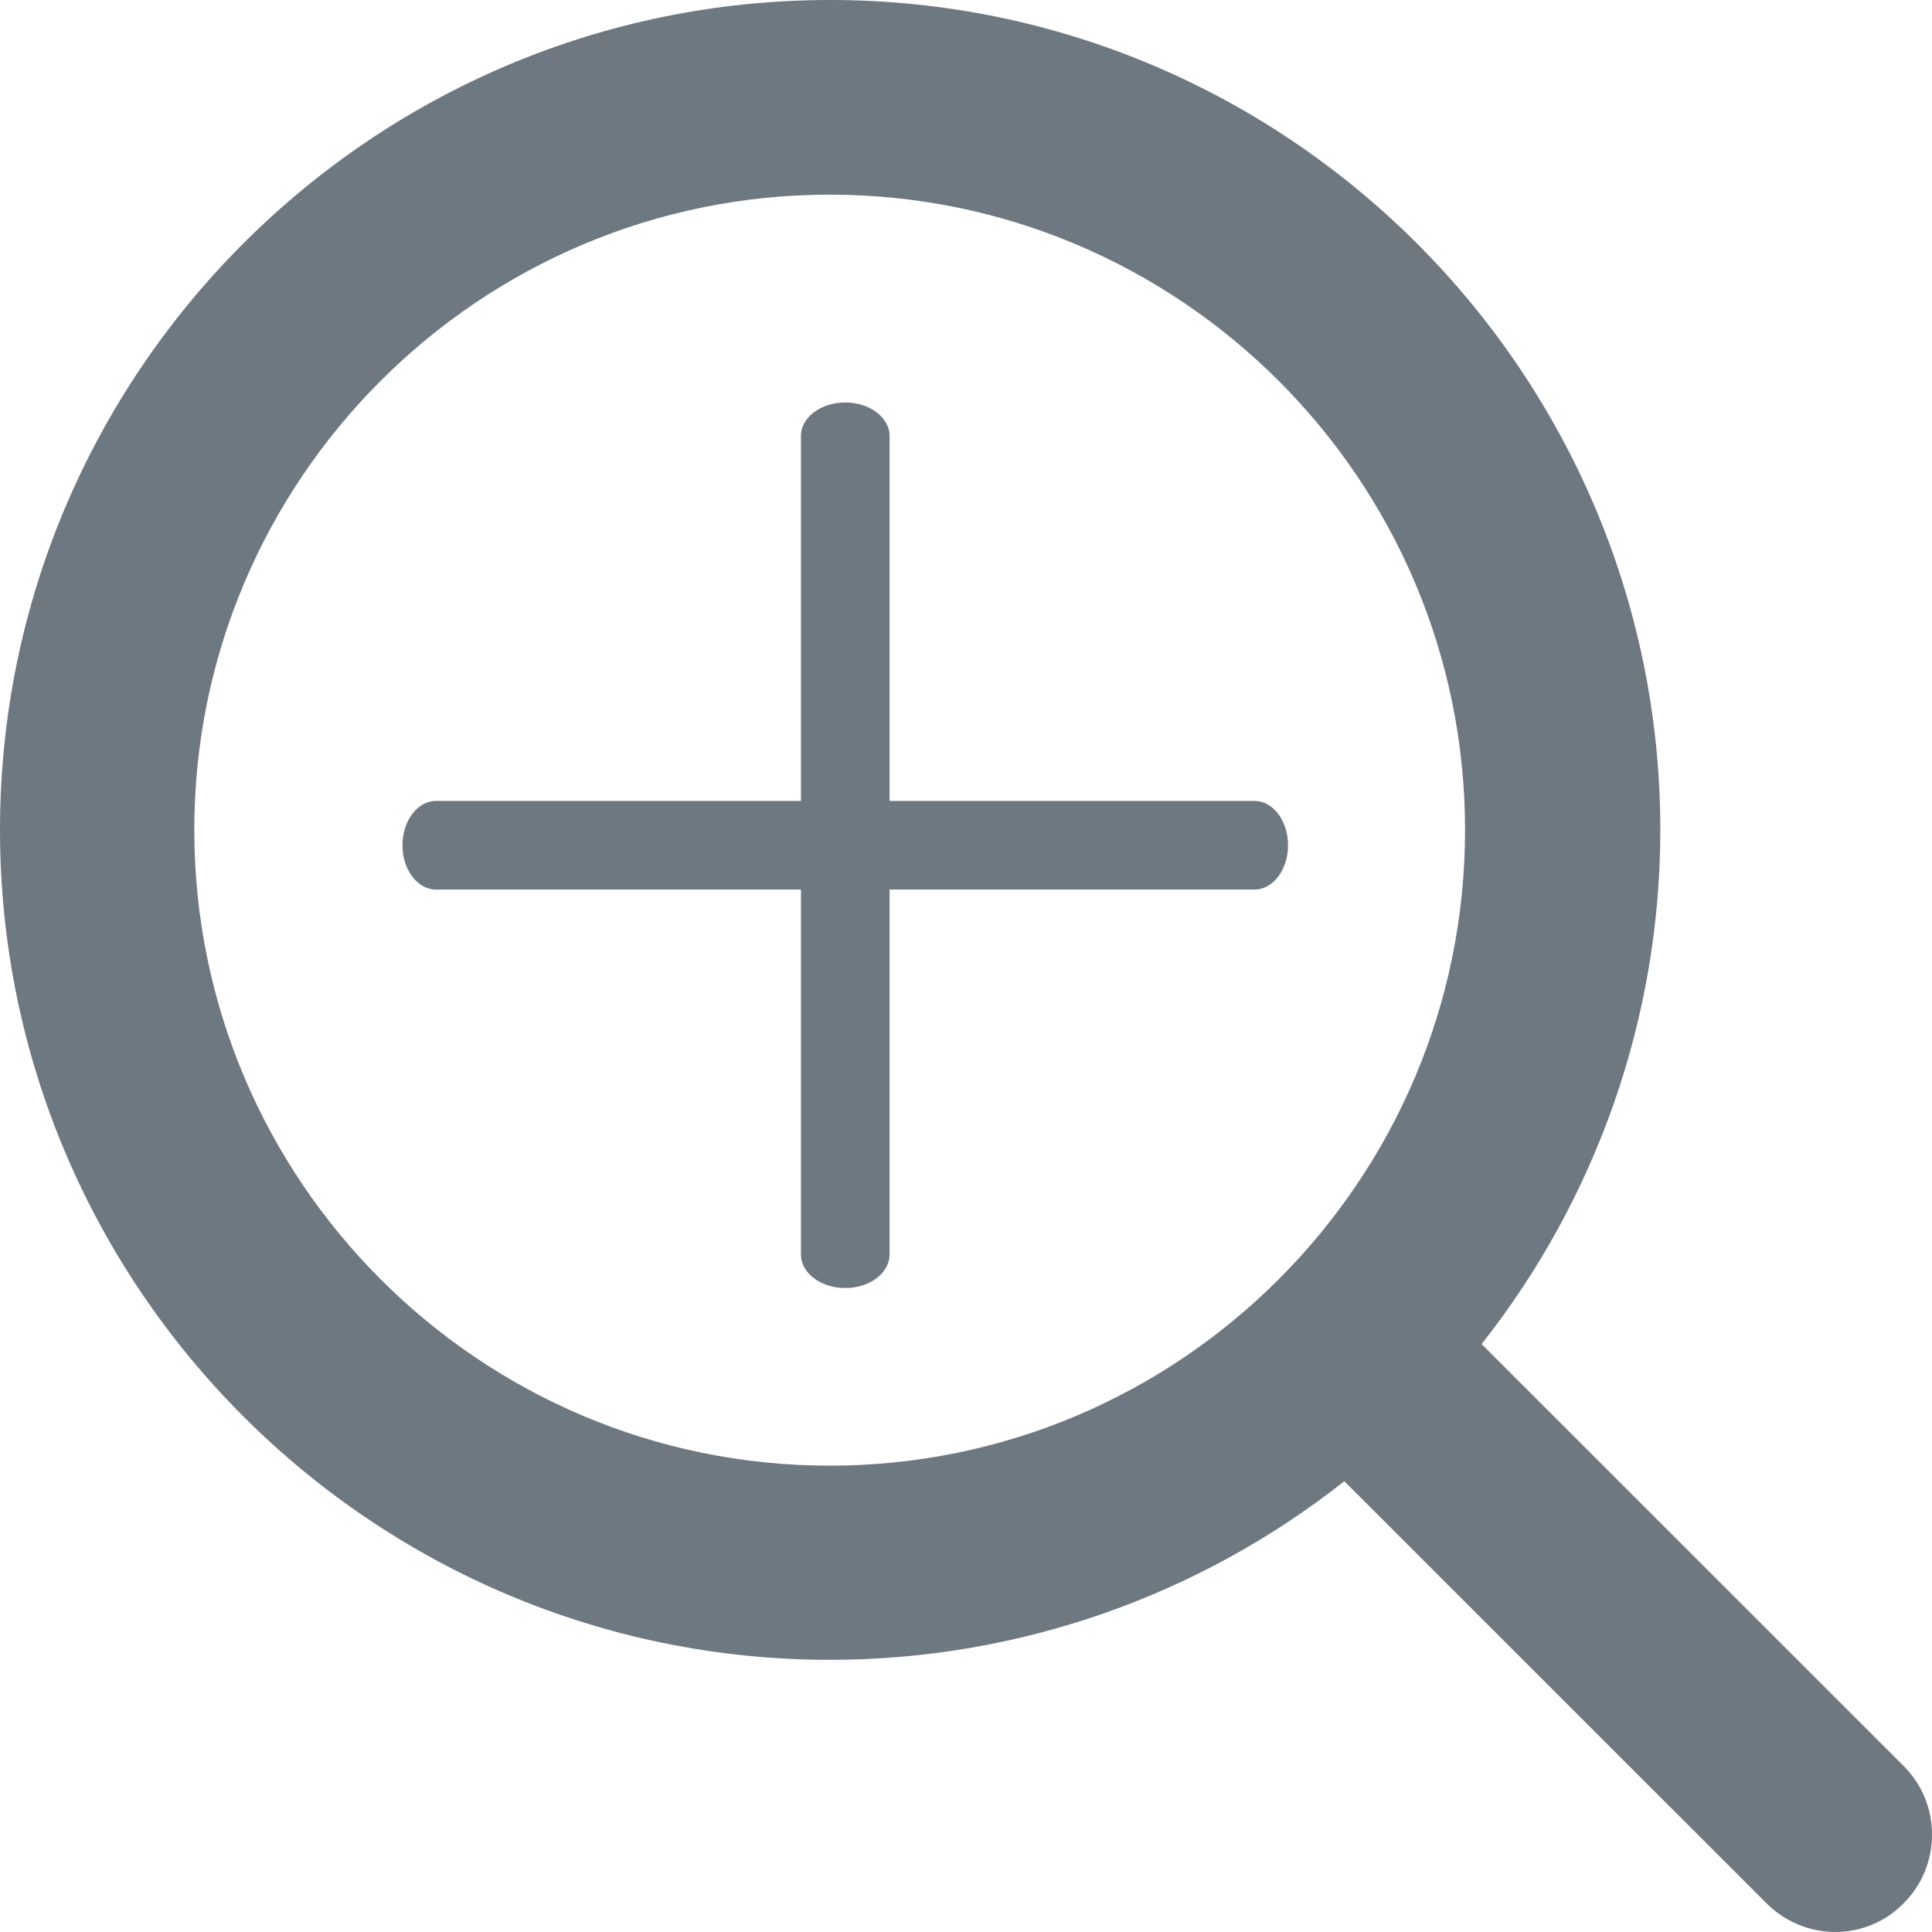<svg width="16" height="16" viewBox="0 0 16 16" fill="none" xmlns="http://www.w3.org/2000/svg">
<path fill-rule="evenodd" clip-rule="evenodd" d="M6.871 1.612C3.969 1.612 1.609 3.972 1.609 6.873C1.609 9.776 3.969 12.138 6.871 12.138C9.773 12.138 12.133 9.776 12.133 6.873C12.133 3.972 9.773 1.612 6.871 1.612ZM15.197 16C14.987 16 14.78 15.913 14.629 15.762L11.133 12.267C9.922 13.223 8.422 13.746 6.875 13.746C3.084 13.746 0 10.663 0 6.873C0 3.083 3.084 0 6.875 0C10.665 0 13.75 3.083 13.75 6.873C13.75 8.421 13.226 9.92 12.27 11.131L15.765 14.625C15.916 14.776 16 14.977 16 15.192C16 15.409 15.917 15.611 15.765 15.762C15.621 15.912 15.413 16 15.197 16Z" fill="#6D7881"/>
<path fill-rule="evenodd" clip-rule="evenodd" d="M7 3.333C7.202 3.333 7.367 3.457 7.367 3.61V6.633H10.39C10.543 6.633 10.667 6.798 10.667 7C10.667 7.202 10.543 7.367 10.39 7.367H7.367V10.39C7.367 10.543 7.202 10.667 7 10.667C6.798 10.667 6.633 10.543 6.633 10.39V7.367H3.61C3.457 7.367 3.333 7.202 3.333 7C3.333 6.798 3.457 6.633 3.61 6.633H6.633V3.61C6.633 3.457 6.798 3.333 7 3.333Z" fill="#6D7881"/>
</svg>
